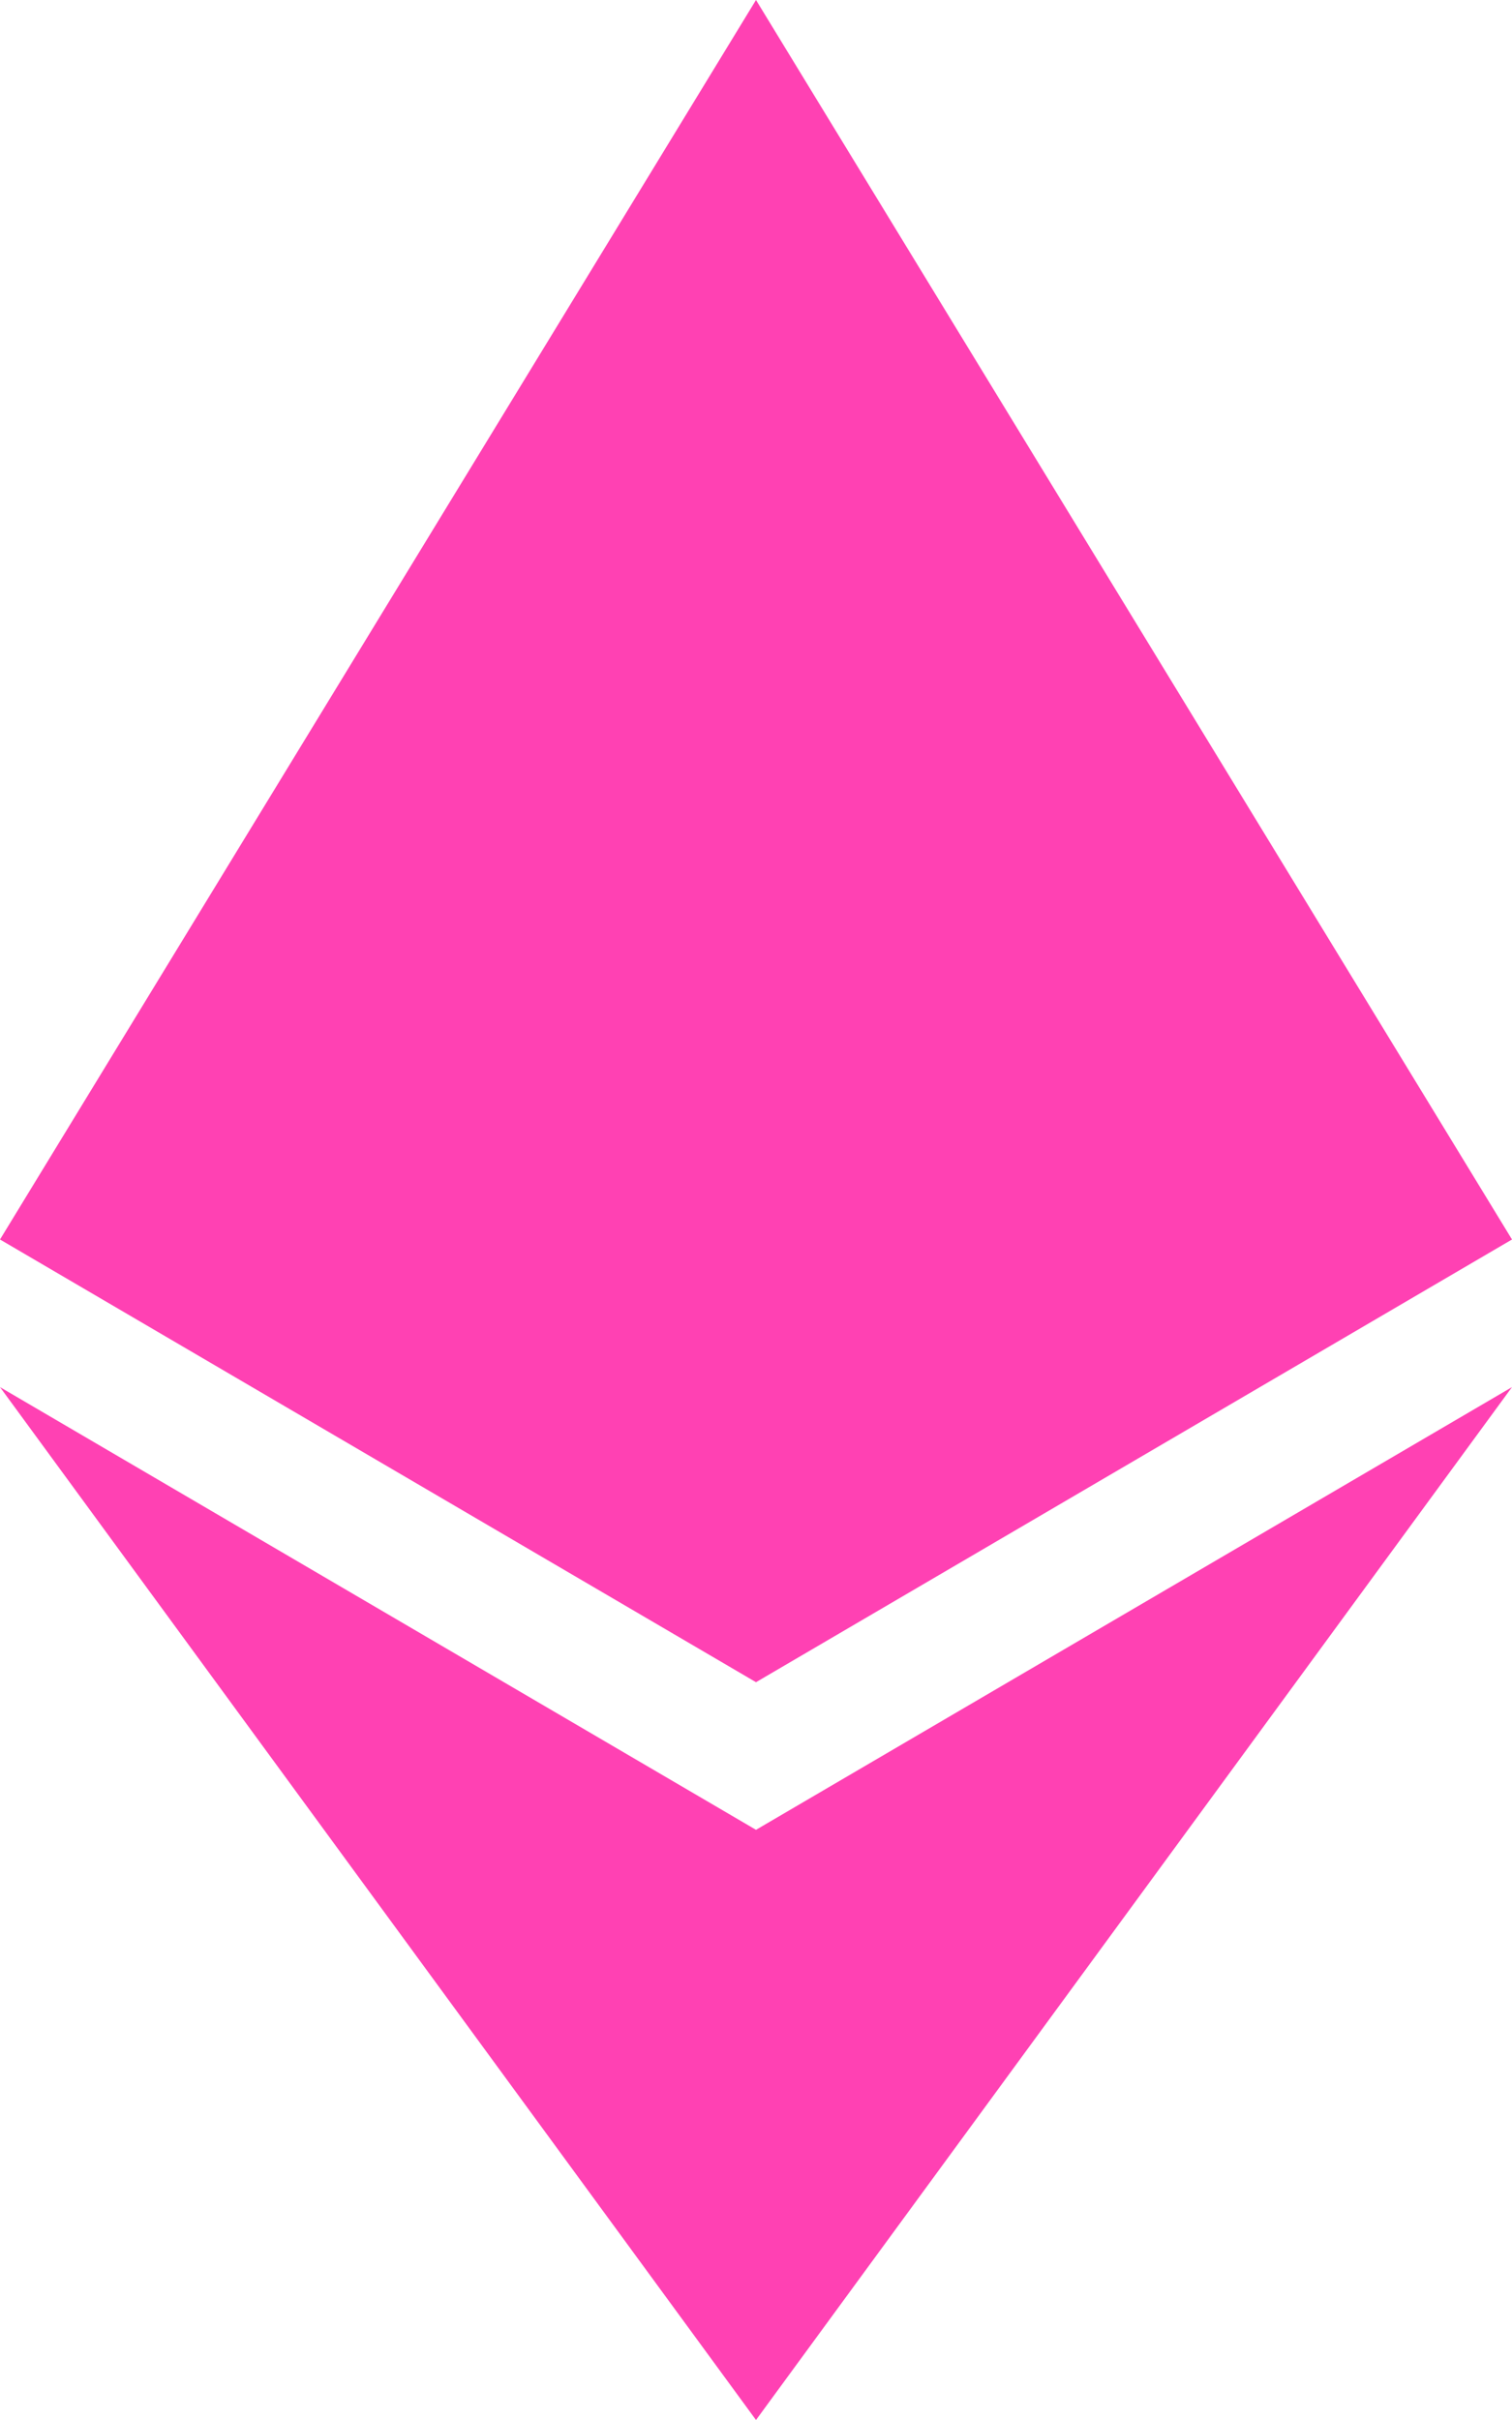 <svg width="10" height="16" viewBox="0 0 10 16" fill="none" xmlns="http://www.w3.org/2000/svg">
<path d="M5 -1.08991e-05L0 8.195L5 11.122L10 8.195L5 -1.08991e-05ZM0 9.171L5 16L10 9.171L5 12.098L0 9.171Z" fill="#FF41B3"/>
</svg>
